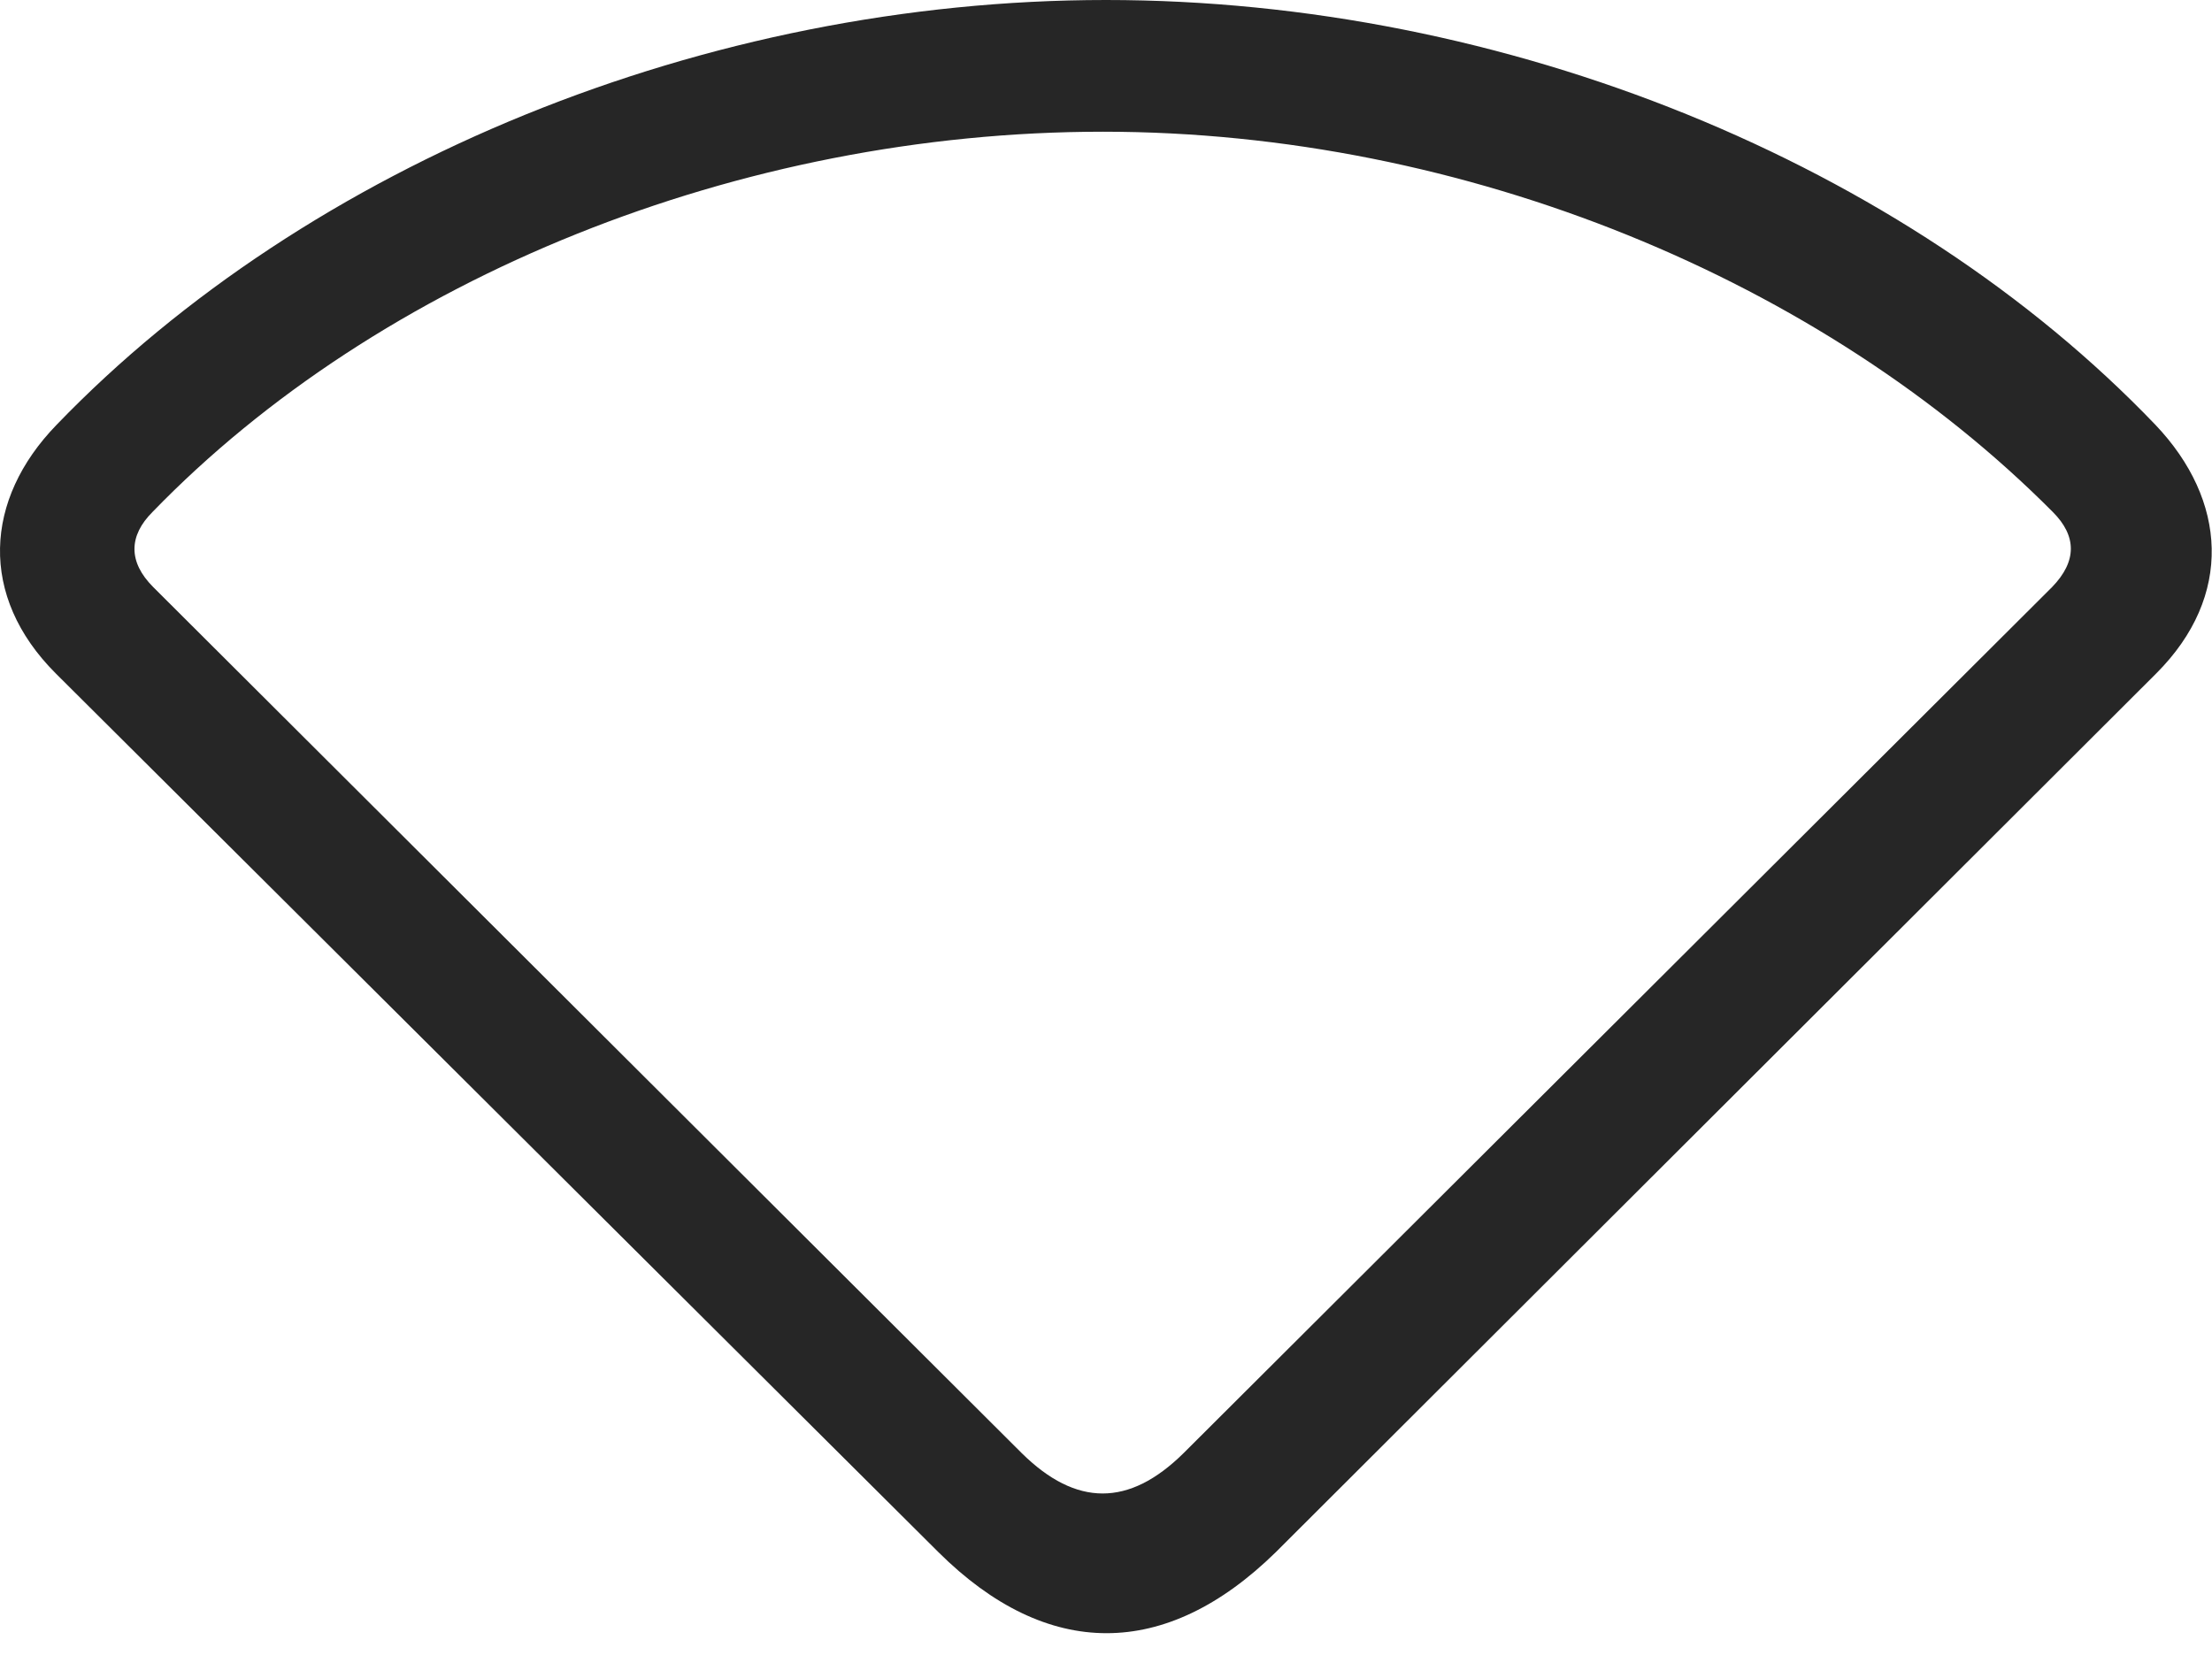 <?xml version="1.0" encoding="UTF-8"?>
<!--Generator: Apple Native CoreSVG 326-->
<!DOCTYPE svg
PUBLIC "-//W3C//DTD SVG 1.1//EN"
       "http://www.w3.org/Graphics/SVG/1.1/DTD/svg11.dtd">
<svg version="1.1" xmlns="http://www.w3.org/2000/svg" xmlns:xlink="http://www.w3.org/1999/xlink" viewBox="0 0 742.956 558.75">
 <g>
  <rect height="558.75" opacity="0" width="742.956" x="0" y="0"/>
  <path d="M18.728 226.25L315.228 521.5C351.728 557.75 391.478 557.75 428.478 521.5L724.228 226.25C750.228 200.25 747.978 168 723.978 142.75C639.728 54.75 505.728 0 371.478 0C237.228 0 103.478 55 18.978 142.75C-5.272 167.75-7.272 200.25 18.728 226.25ZM51.478 197.25C42.978 188.75 43.228 180 51.228 172C127.478 93.25 248.478 44.25 370.478 44.25C492.228 44.25 612.228 94.25 689.478 172C697.478 180 697.728 188.5 689.228 197.25L397.478 488.25C379.228 506.25 361.478 506.25 343.228 488.25Z" fill="black" fill-opacity="0.85"/>
 </g>
</svg>
